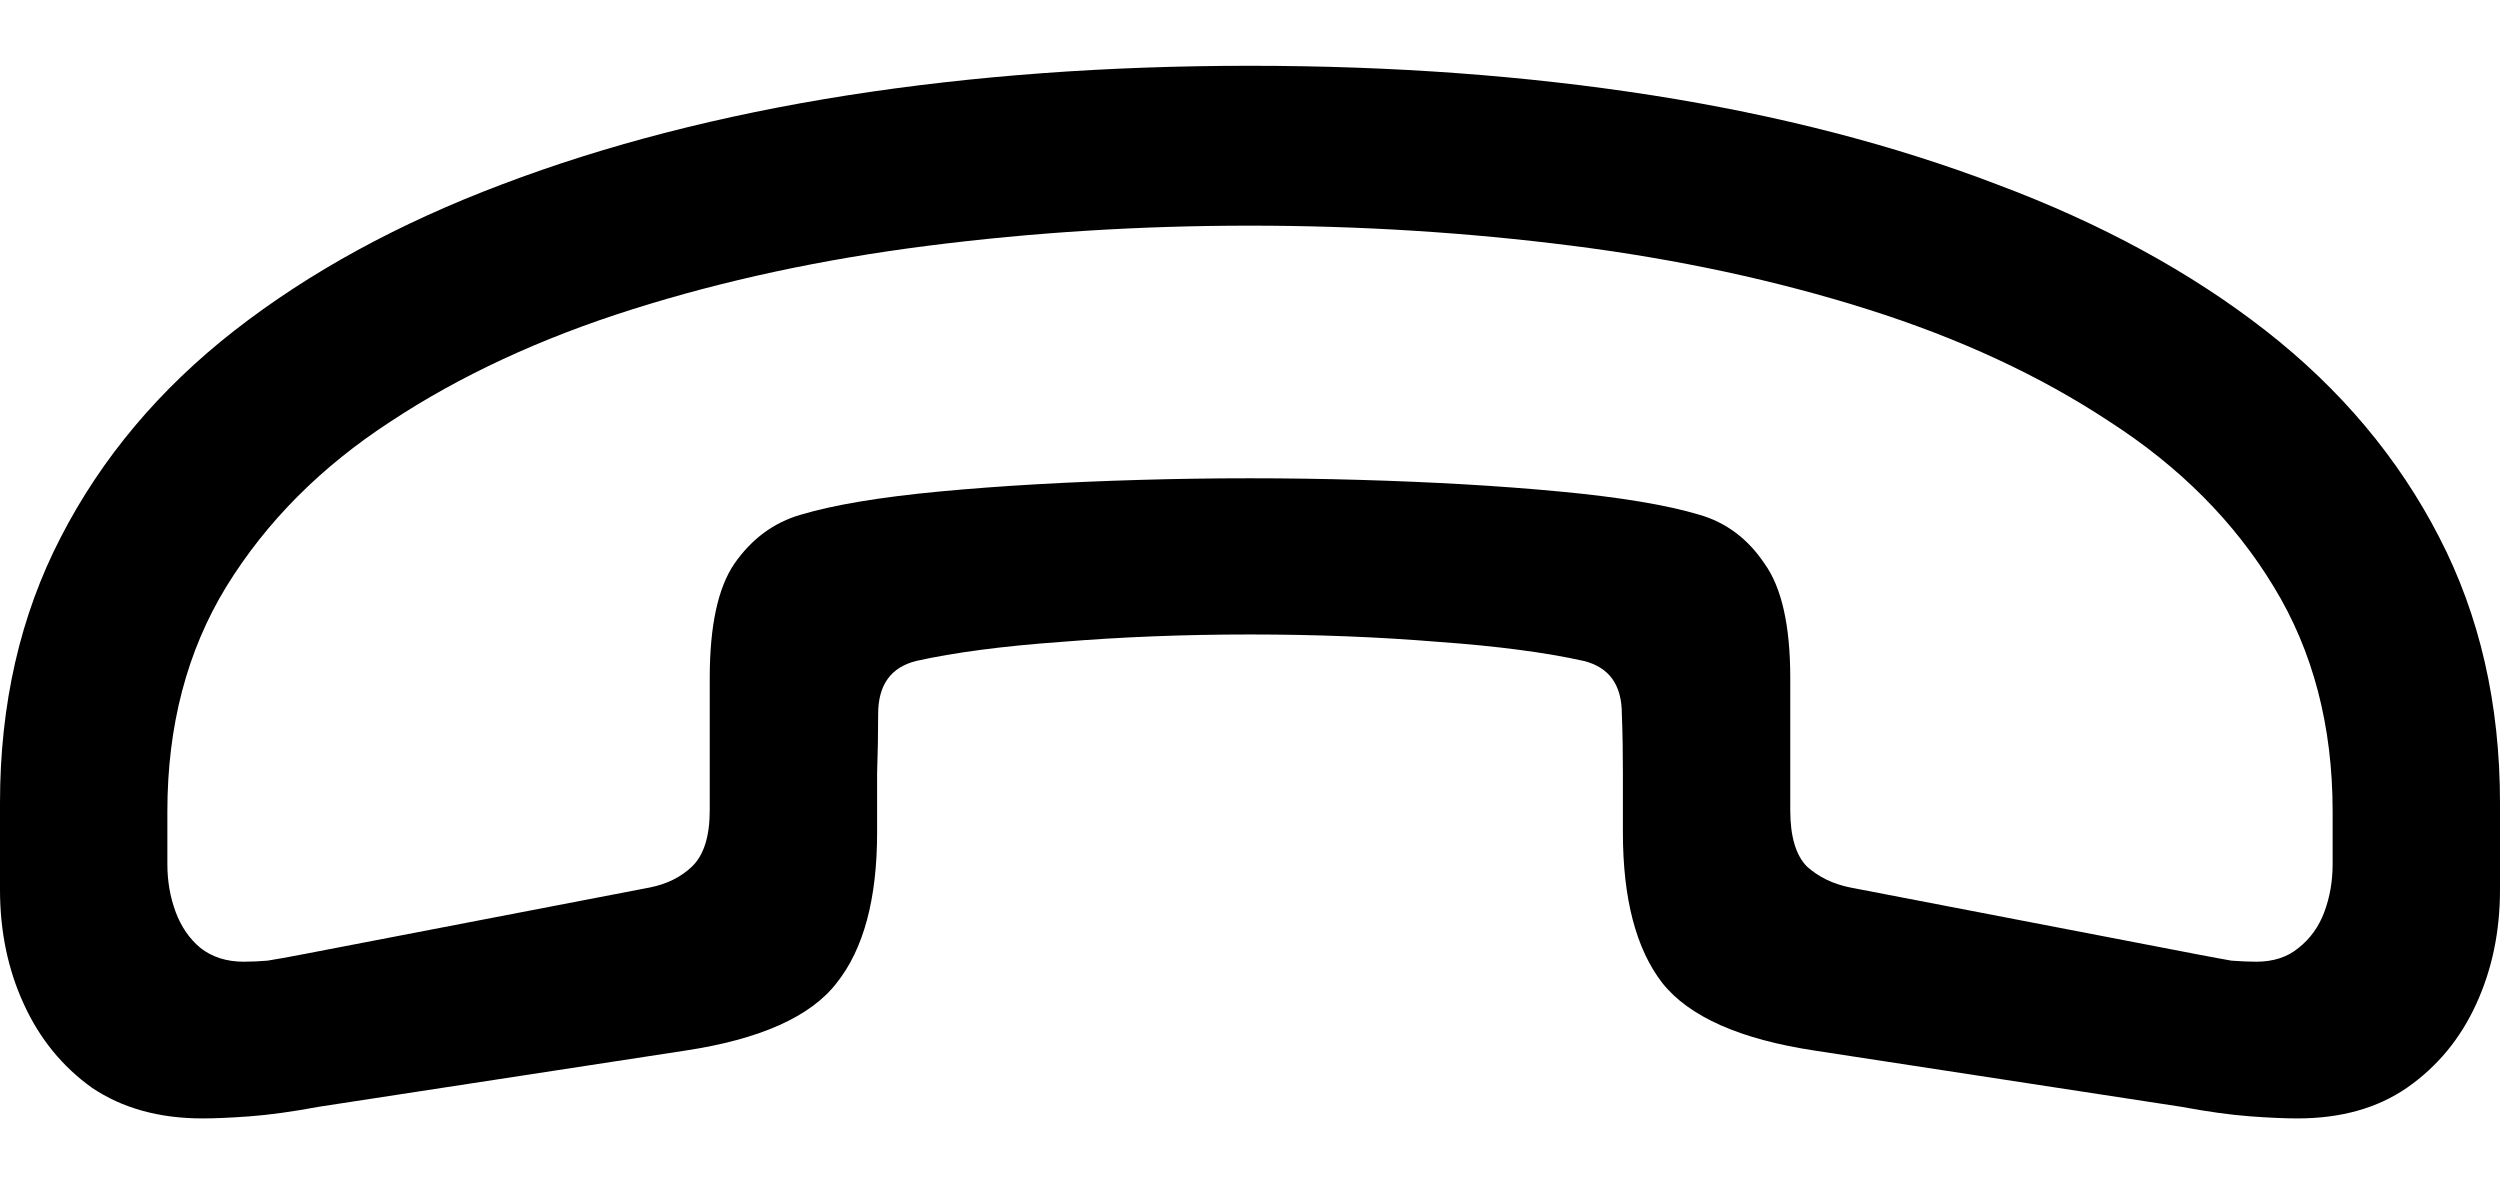 <svg
	color="rgb(0, 0, 0)"
	viewBox="0 0 19 9"
	fill="none"
	xmlns="http://www.w3.org/2000/svg"
>
	<path
		d="M0 6.762C0 7.078 0.06 7.368 0.181 7.631C0.301 7.894 0.474 8.106 0.699 8.267C0.929 8.422 1.209 8.5 1.539 8.5C1.633 8.5 1.753 8.495 1.9 8.484C2.047 8.473 2.222 8.449 2.426 8.411L5.205 7.985C5.776 7.899 6.161 7.727 6.359 7.47C6.564 7.212 6.666 6.831 6.666 6.327C6.666 6.171 6.666 6.021 6.666 5.876C6.671 5.726 6.674 5.576 6.674 5.426C6.674 5.206 6.77 5.071 6.964 5.023C7.252 4.959 7.621 4.91 8.071 4.878C8.521 4.841 8.998 4.822 9.5 4.822C10.002 4.822 10.479 4.841 10.929 4.878C11.379 4.91 11.748 4.959 12.036 5.023C12.23 5.071 12.326 5.206 12.326 5.426C12.332 5.576 12.334 5.726 12.334 5.876C12.334 6.021 12.334 6.171 12.334 6.327C12.334 6.831 12.434 7.212 12.633 7.47C12.837 7.727 13.224 7.899 13.795 7.985L16.574 8.411C16.778 8.449 16.953 8.473 17.1 8.484C17.247 8.495 17.367 8.5 17.461 8.5C17.791 8.5 18.068 8.422 18.293 8.267C18.524 8.106 18.699 7.894 18.819 7.631C18.94 7.368 19 7.078 19 6.762C19 6.649 19 6.539 19 6.432C19 6.319 19 6.209 19 6.102C19 5.35 18.846 4.677 18.537 4.081C18.228 3.481 17.788 2.957 17.218 2.512C16.647 2.067 15.967 1.697 15.176 1.401C14.391 1.101 13.52 0.876 12.562 0.725C11.604 0.575 10.584 0.5 9.5 0.5C8.417 0.5 7.396 0.575 6.438 0.725C5.48 0.876 4.606 1.101 3.816 1.401C3.031 1.697 2.353 2.067 1.782 2.512C1.212 2.957 0.772 3.481 0.463 4.081C0.154 4.677 0 5.35 0 6.102C0 6.209 0 6.319 0 6.432C0 6.539 0 6.649 0 6.762ZM1.272 6.568C1.272 6.504 1.272 6.437 1.272 6.367C1.272 6.297 1.272 6.23 1.272 6.166C1.272 5.517 1.421 4.948 1.719 4.46C2.023 3.966 2.439 3.548 2.968 3.204C3.496 2.855 4.109 2.571 4.805 2.351C5.501 2.131 6.25 1.97 7.05 1.868C7.851 1.766 8.668 1.715 9.5 1.715C10.332 1.715 11.149 1.766 11.95 1.868C12.75 1.97 13.499 2.131 14.195 2.351C14.891 2.571 15.504 2.855 16.032 3.204C16.566 3.548 16.982 3.966 17.281 4.46C17.579 4.948 17.728 5.517 17.728 6.166C17.728 6.23 17.728 6.297 17.728 6.367C17.728 6.437 17.728 6.504 17.728 6.568C17.728 6.697 17.707 6.818 17.665 6.931C17.623 7.043 17.558 7.134 17.469 7.204C17.385 7.274 17.278 7.309 17.147 7.309C17.09 7.309 17.027 7.306 16.959 7.301C16.896 7.29 16.809 7.274 16.7 7.253L14.062 6.745C13.931 6.719 13.821 6.665 13.732 6.585C13.648 6.499 13.606 6.356 13.606 6.158C13.606 5.992 13.606 5.825 13.606 5.659C13.606 5.487 13.606 5.318 13.606 5.152C13.606 4.755 13.541 4.465 13.41 4.283C13.284 4.095 13.119 3.971 12.915 3.912C12.664 3.837 12.308 3.778 11.848 3.735C11.392 3.692 10.887 3.663 10.332 3.647C9.777 3.631 9.223 3.631 8.668 3.647C8.113 3.663 7.605 3.692 7.145 3.735C6.689 3.778 6.336 3.837 6.085 3.912C5.881 3.971 5.713 4.095 5.582 4.283C5.457 4.465 5.394 4.755 5.394 5.152C5.394 5.318 5.394 5.487 5.394 5.659C5.394 5.825 5.394 5.992 5.394 6.158C5.394 6.356 5.349 6.499 5.26 6.585C5.177 6.665 5.069 6.719 4.938 6.745L2.3 7.253C2.191 7.274 2.102 7.29 2.033 7.301C1.971 7.306 1.91 7.309 1.853 7.309C1.722 7.309 1.612 7.274 1.523 7.204C1.439 7.134 1.377 7.043 1.335 6.931C1.293 6.818 1.272 6.697 1.272 6.568Z"
		fill="currentColor"
	/>
</svg>

